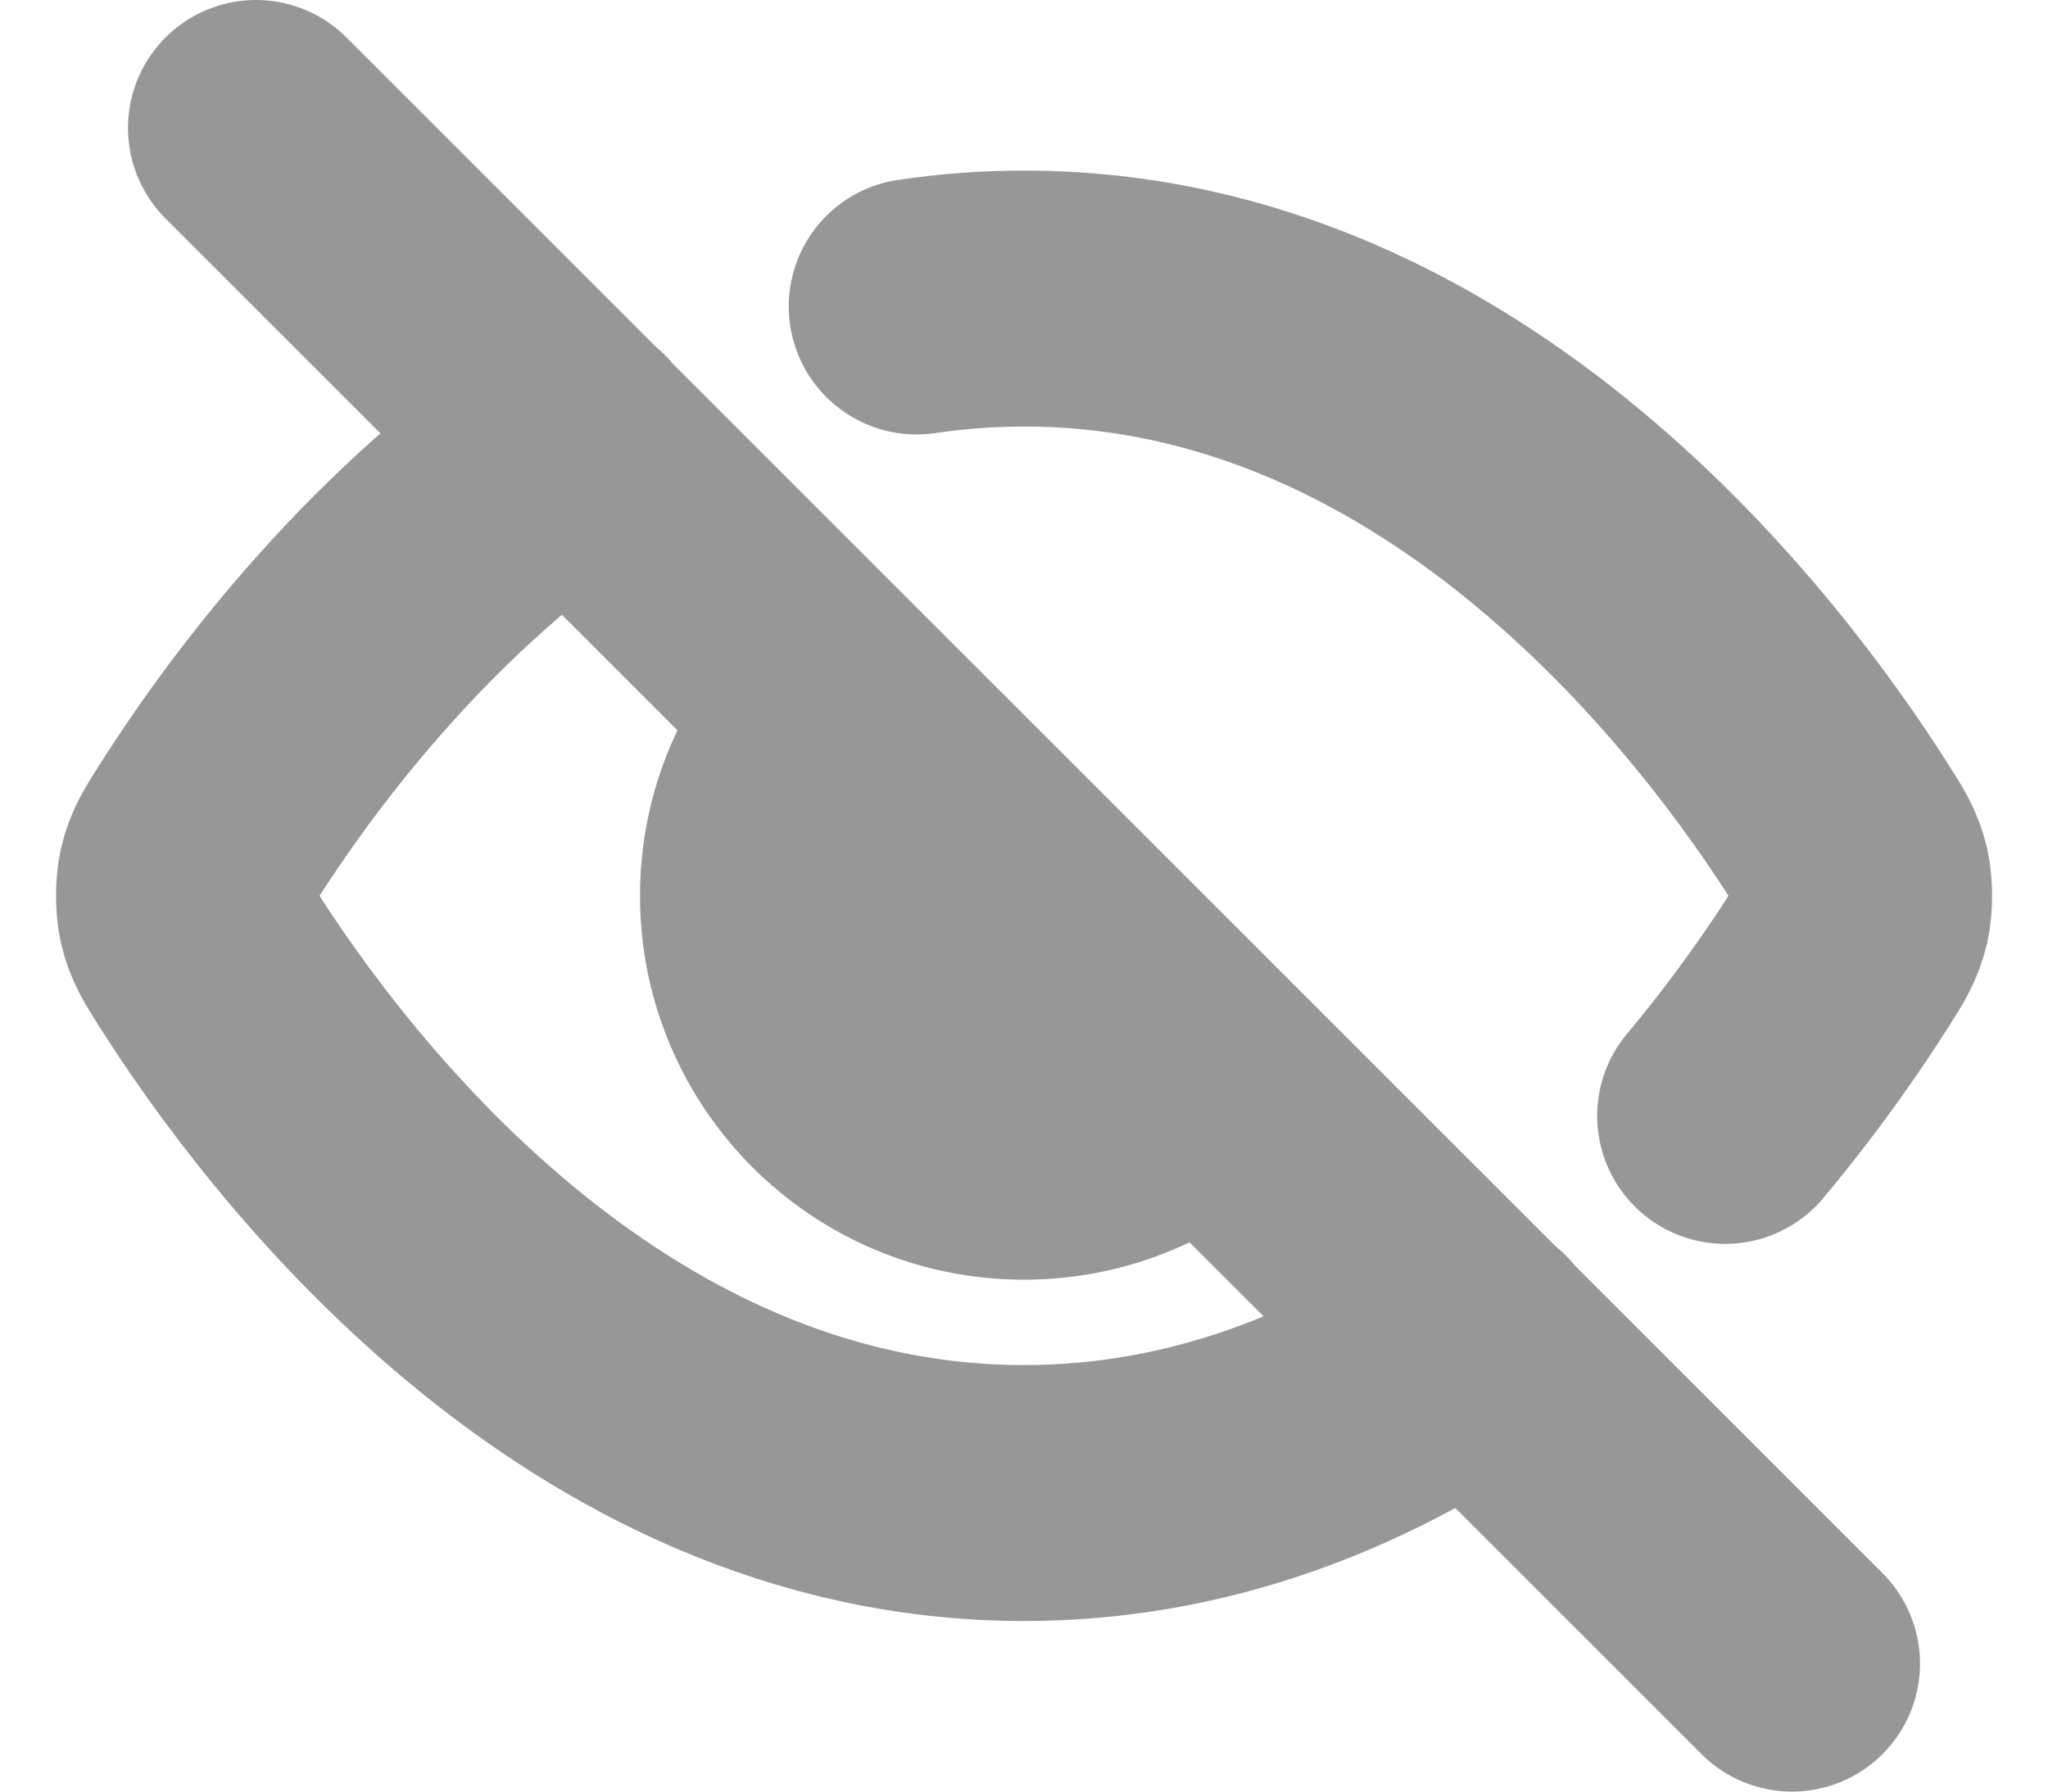 <svg width="16" height="14" viewBox="0 0 16 14" fill="none" xmlns="http://www.w3.org/2000/svg">
<path d="M7.162 2.395C7.433 2.355 7.712 2.333 8 2.333C11.404 2.333 13.637 5.337 14.387 6.525C14.478 6.668 14.523 6.74 14.549 6.851C14.568 6.934 14.568 7.066 14.549 7.149C14.523 7.26 14.478 7.332 14.386 7.477C14.186 7.793 13.881 8.238 13.478 8.72M4.483 3.477C3.042 4.454 2.063 5.813 1.614 6.524C1.523 6.668 1.477 6.74 1.452 6.851C1.433 6.934 1.433 7.066 1.452 7.149C1.477 7.26 1.523 7.332 1.613 7.475C2.364 8.663 4.597 11.667 8 11.667C9.373 11.667 10.555 11.178 11.526 10.518M2 1L14 13M6.586 5.586C6.224 5.948 6 6.448 6 7C6 8.105 6.896 9 8 9C8.553 9 9.053 8.776 9.414 8.414" stroke="#979797" stroke-width="2" stroke-linecap="round" stroke-linejoin="round"/>
</svg>
